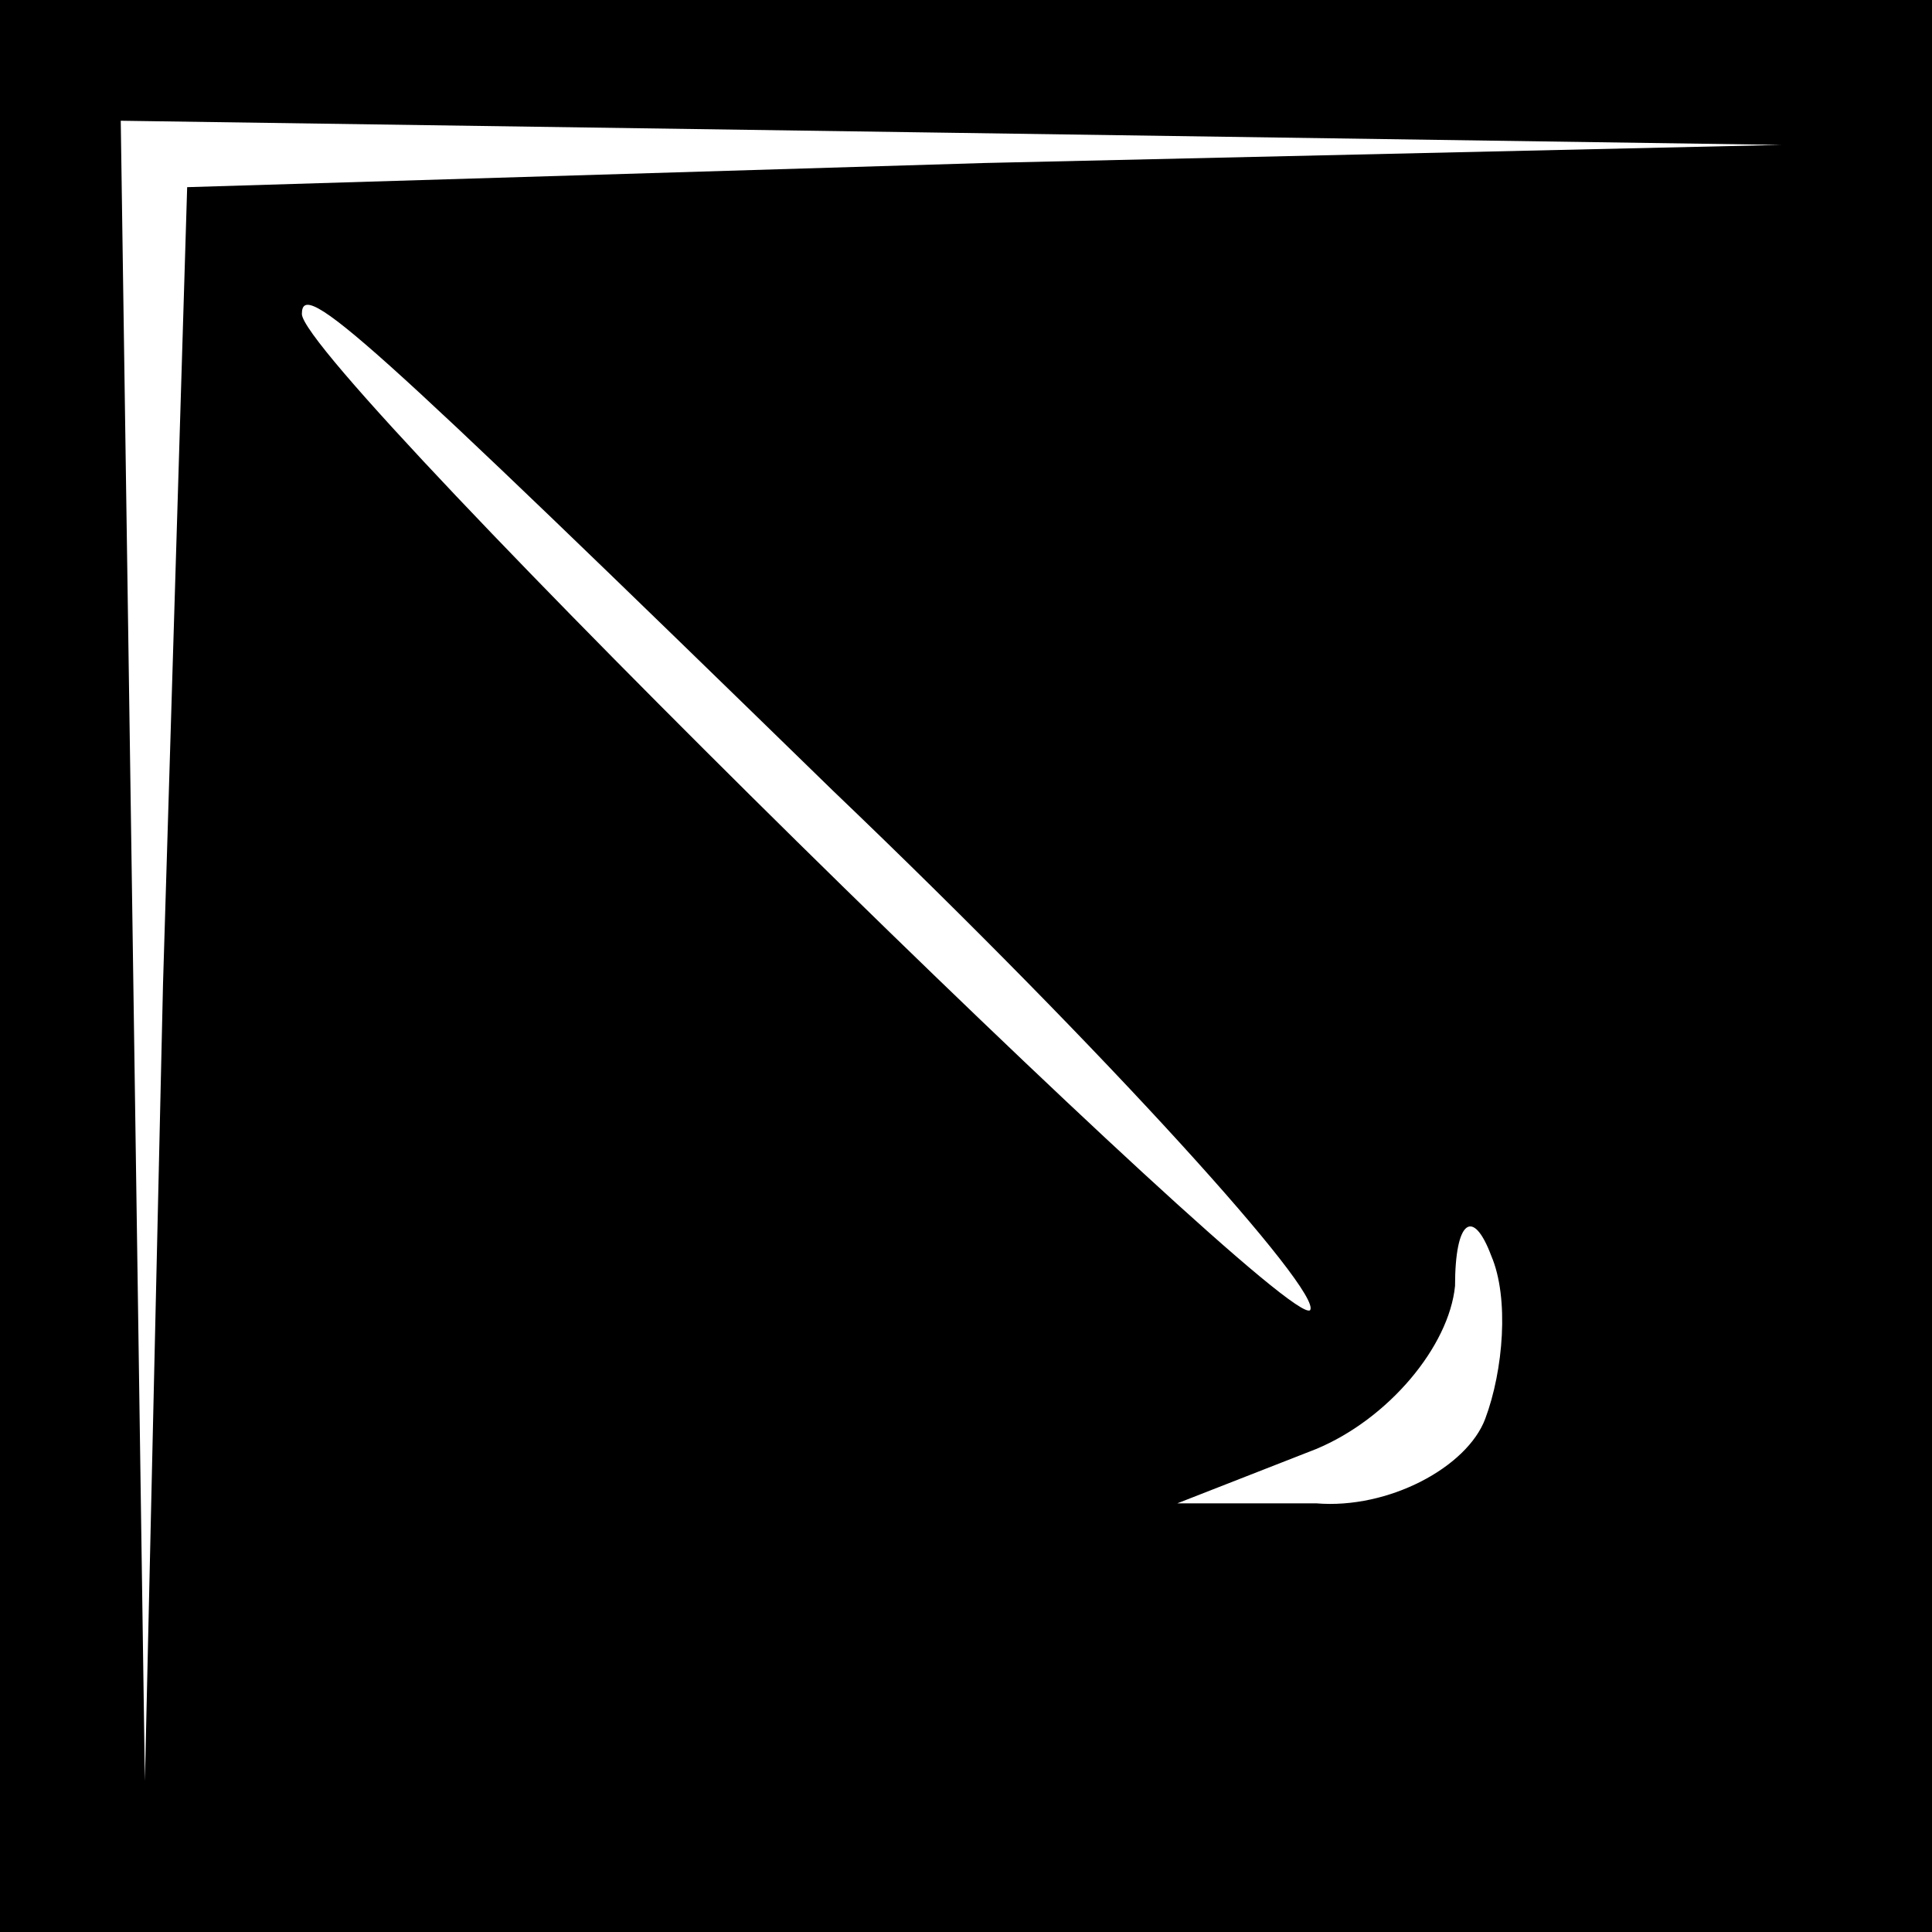 <?xml version="1.0" standalone="no"?>
<!DOCTYPE svg PUBLIC "-//W3C//DTD SVG 20010904//EN"
 "http://www.w3.org/TR/2001/REC-SVG-20010904/DTD/svg10.dtd">
<svg version="1.0" xmlns="http://www.w3.org/2000/svg"
 width="32pt" height="32pt" viewBox="0 0 32 32"
 preserveAspectRatio="xMidYMid meet">
<rect x="0" y="0" width="32" height="32" fill="#808080" stroke="none"/>
<g transform="translate(0,32) scale(0.1,-0.1)"
fill="#000000" stroke="none">
<path fill="#000000" stroke="none" d="M0 160 l0 -160 160 0 160 0 0 160 0
160 -160 0 -160 0 0 -160z"/>
<path fill="#ffffff" stroke="none" d="M163 293 l-132 -4 -4 -132 -3 -132 -2
138 -2 137 138 -2 137 -2 -132 -3z"/>
<path fill="#ffffff" stroke="none" d="M138 189 c46 -44 81 -83 79 -86 -4 -4
-167 156 -167 165 0 6 10 -3 88 -79z"/>
<path fill="#ffffff" stroke="none" d="M246 85 c-3 -8 -16 -15 -28 -14 l-23 0
23 9 c12 5 22 17 23 27 0 11 3 13 6 5 3 -7 2 -19 -1 -27z"/>
</g>
</svg>

